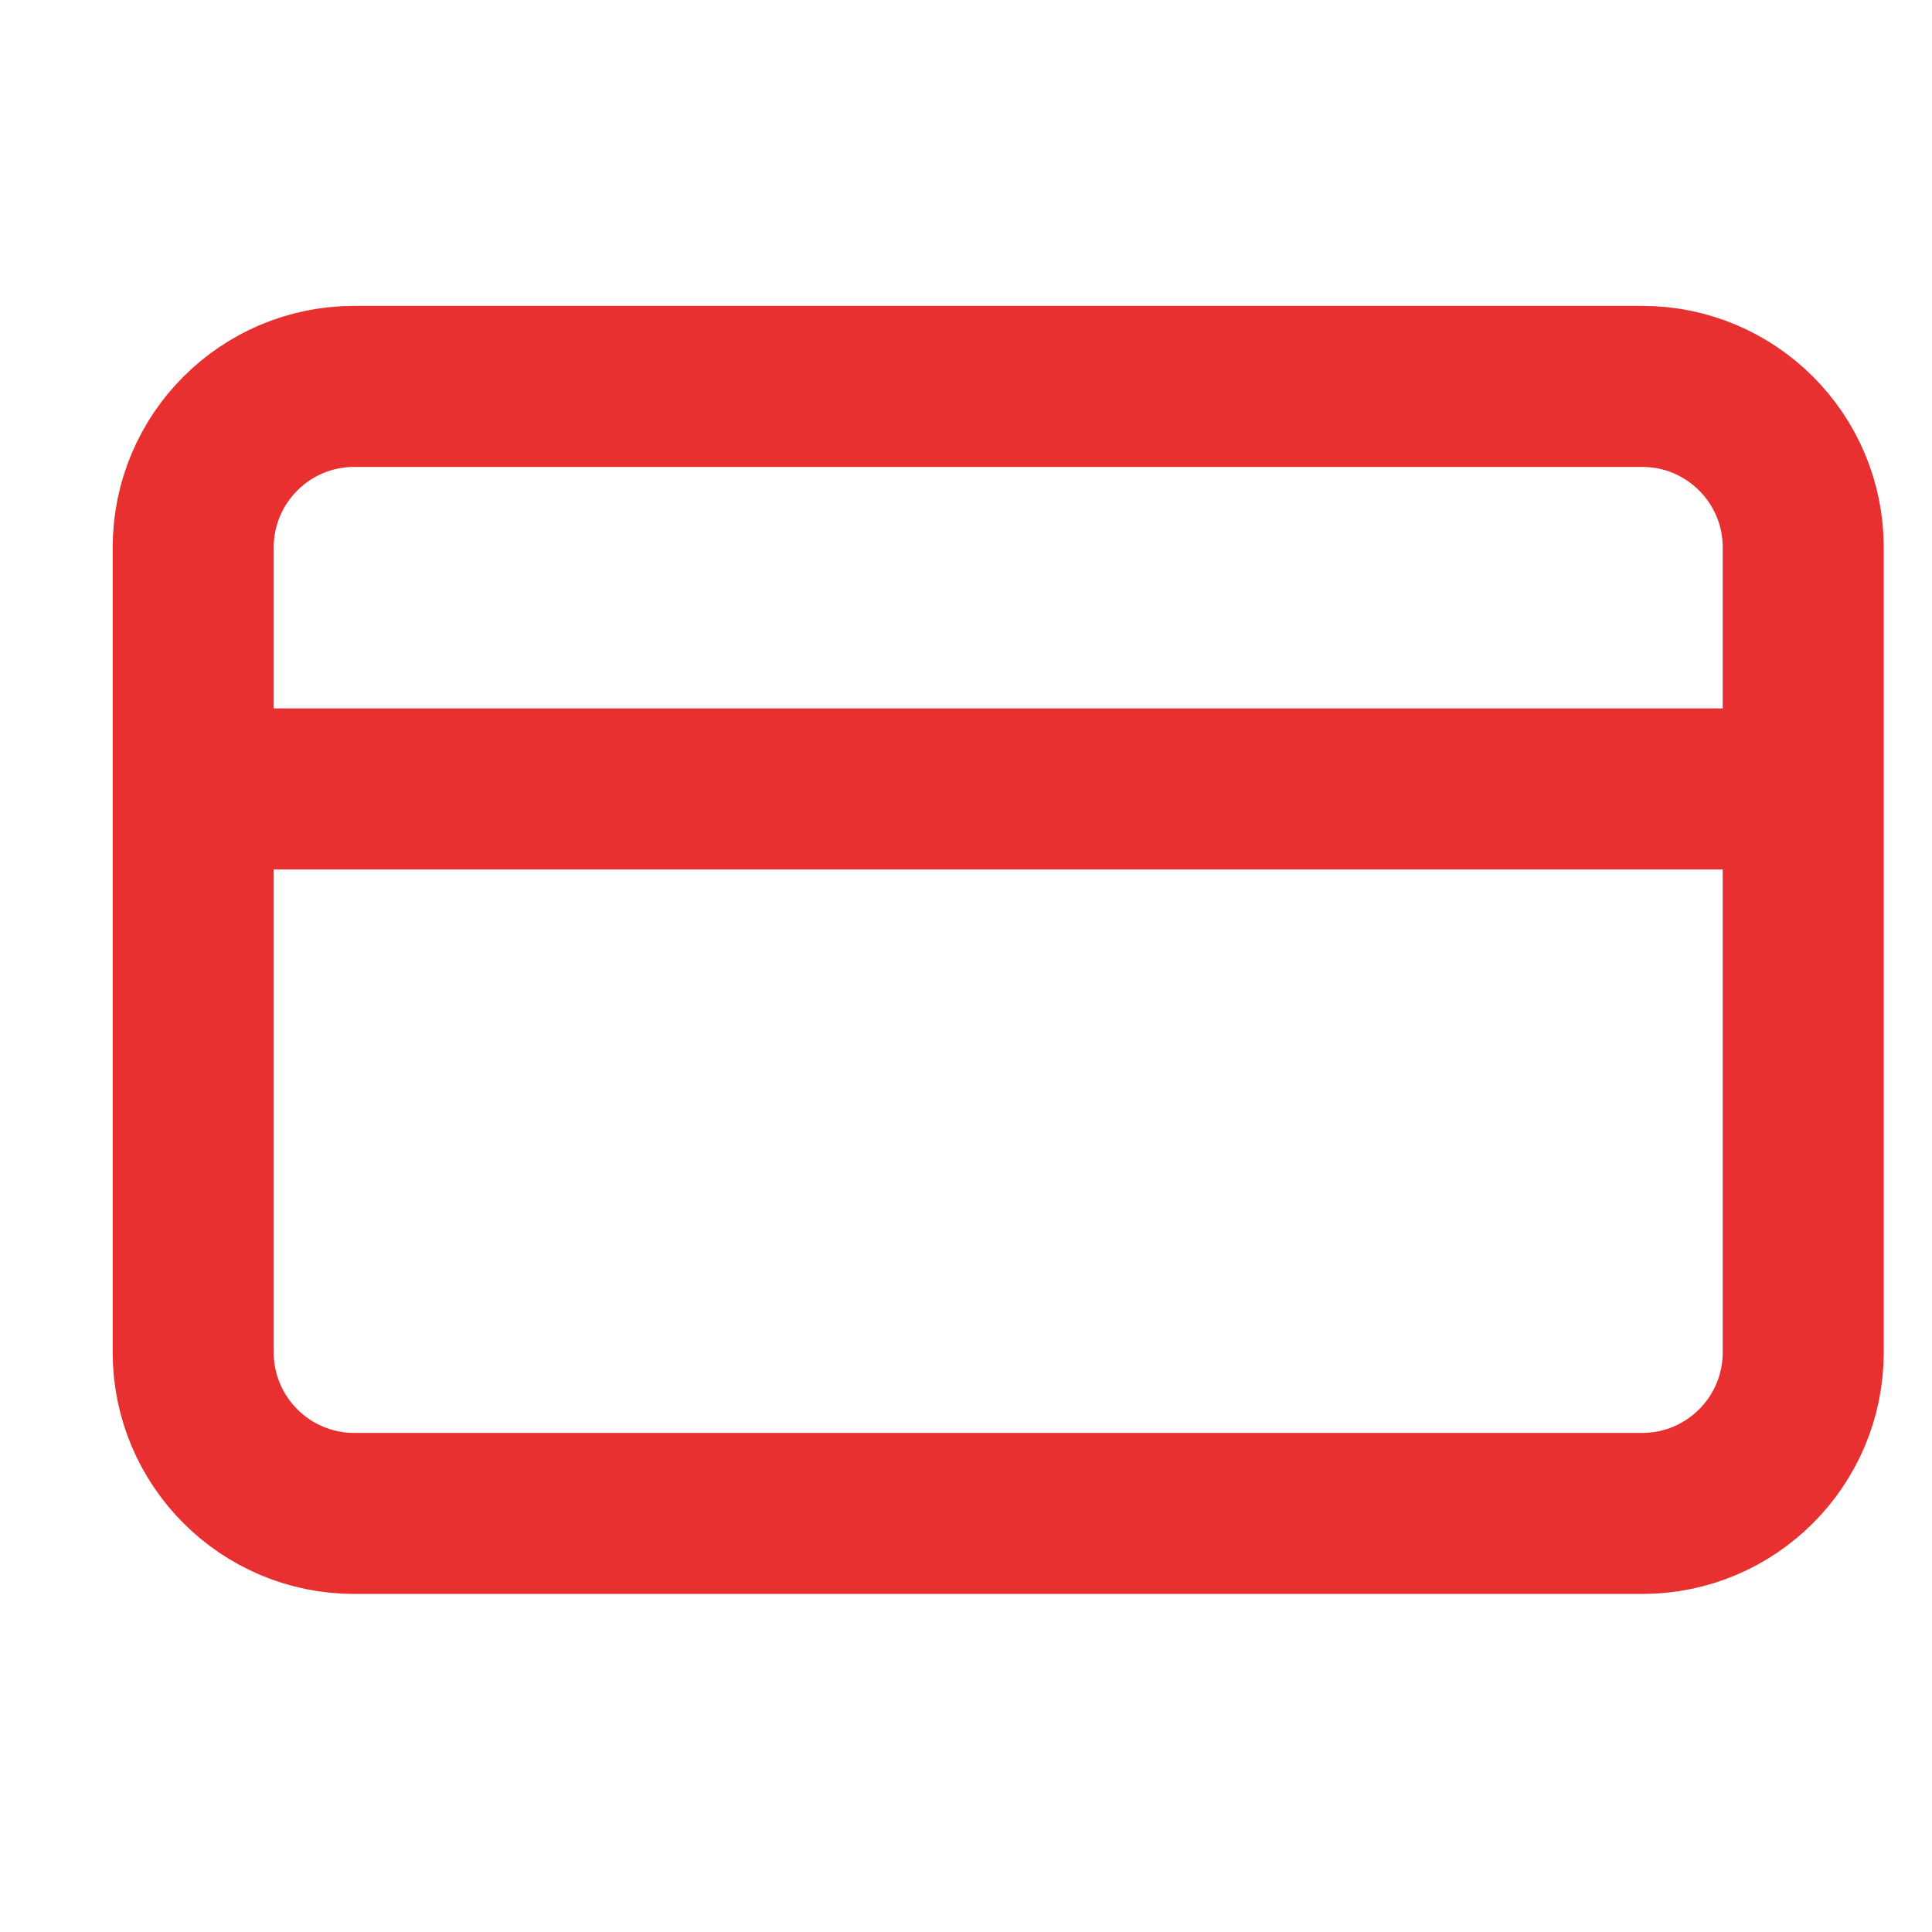 <svg xmlns="http://www.w3.org/2000/svg" width="20" height="20" fill="none" viewBox="0 0 20 20">
  <path stroke="#E93030" stroke-linecap="round" stroke-linejoin="round" stroke-width="1.667" d="M2 8.167h16.667M3.667 4H17c.92 0 1.667.746 1.667 1.667V14c0 .92-.747 1.667-1.667 1.667H3.667C2.747 15.667 2 14.92 2 14V5.667C2 4.747 2.746 4 3.667 4Z"/>
</svg>
